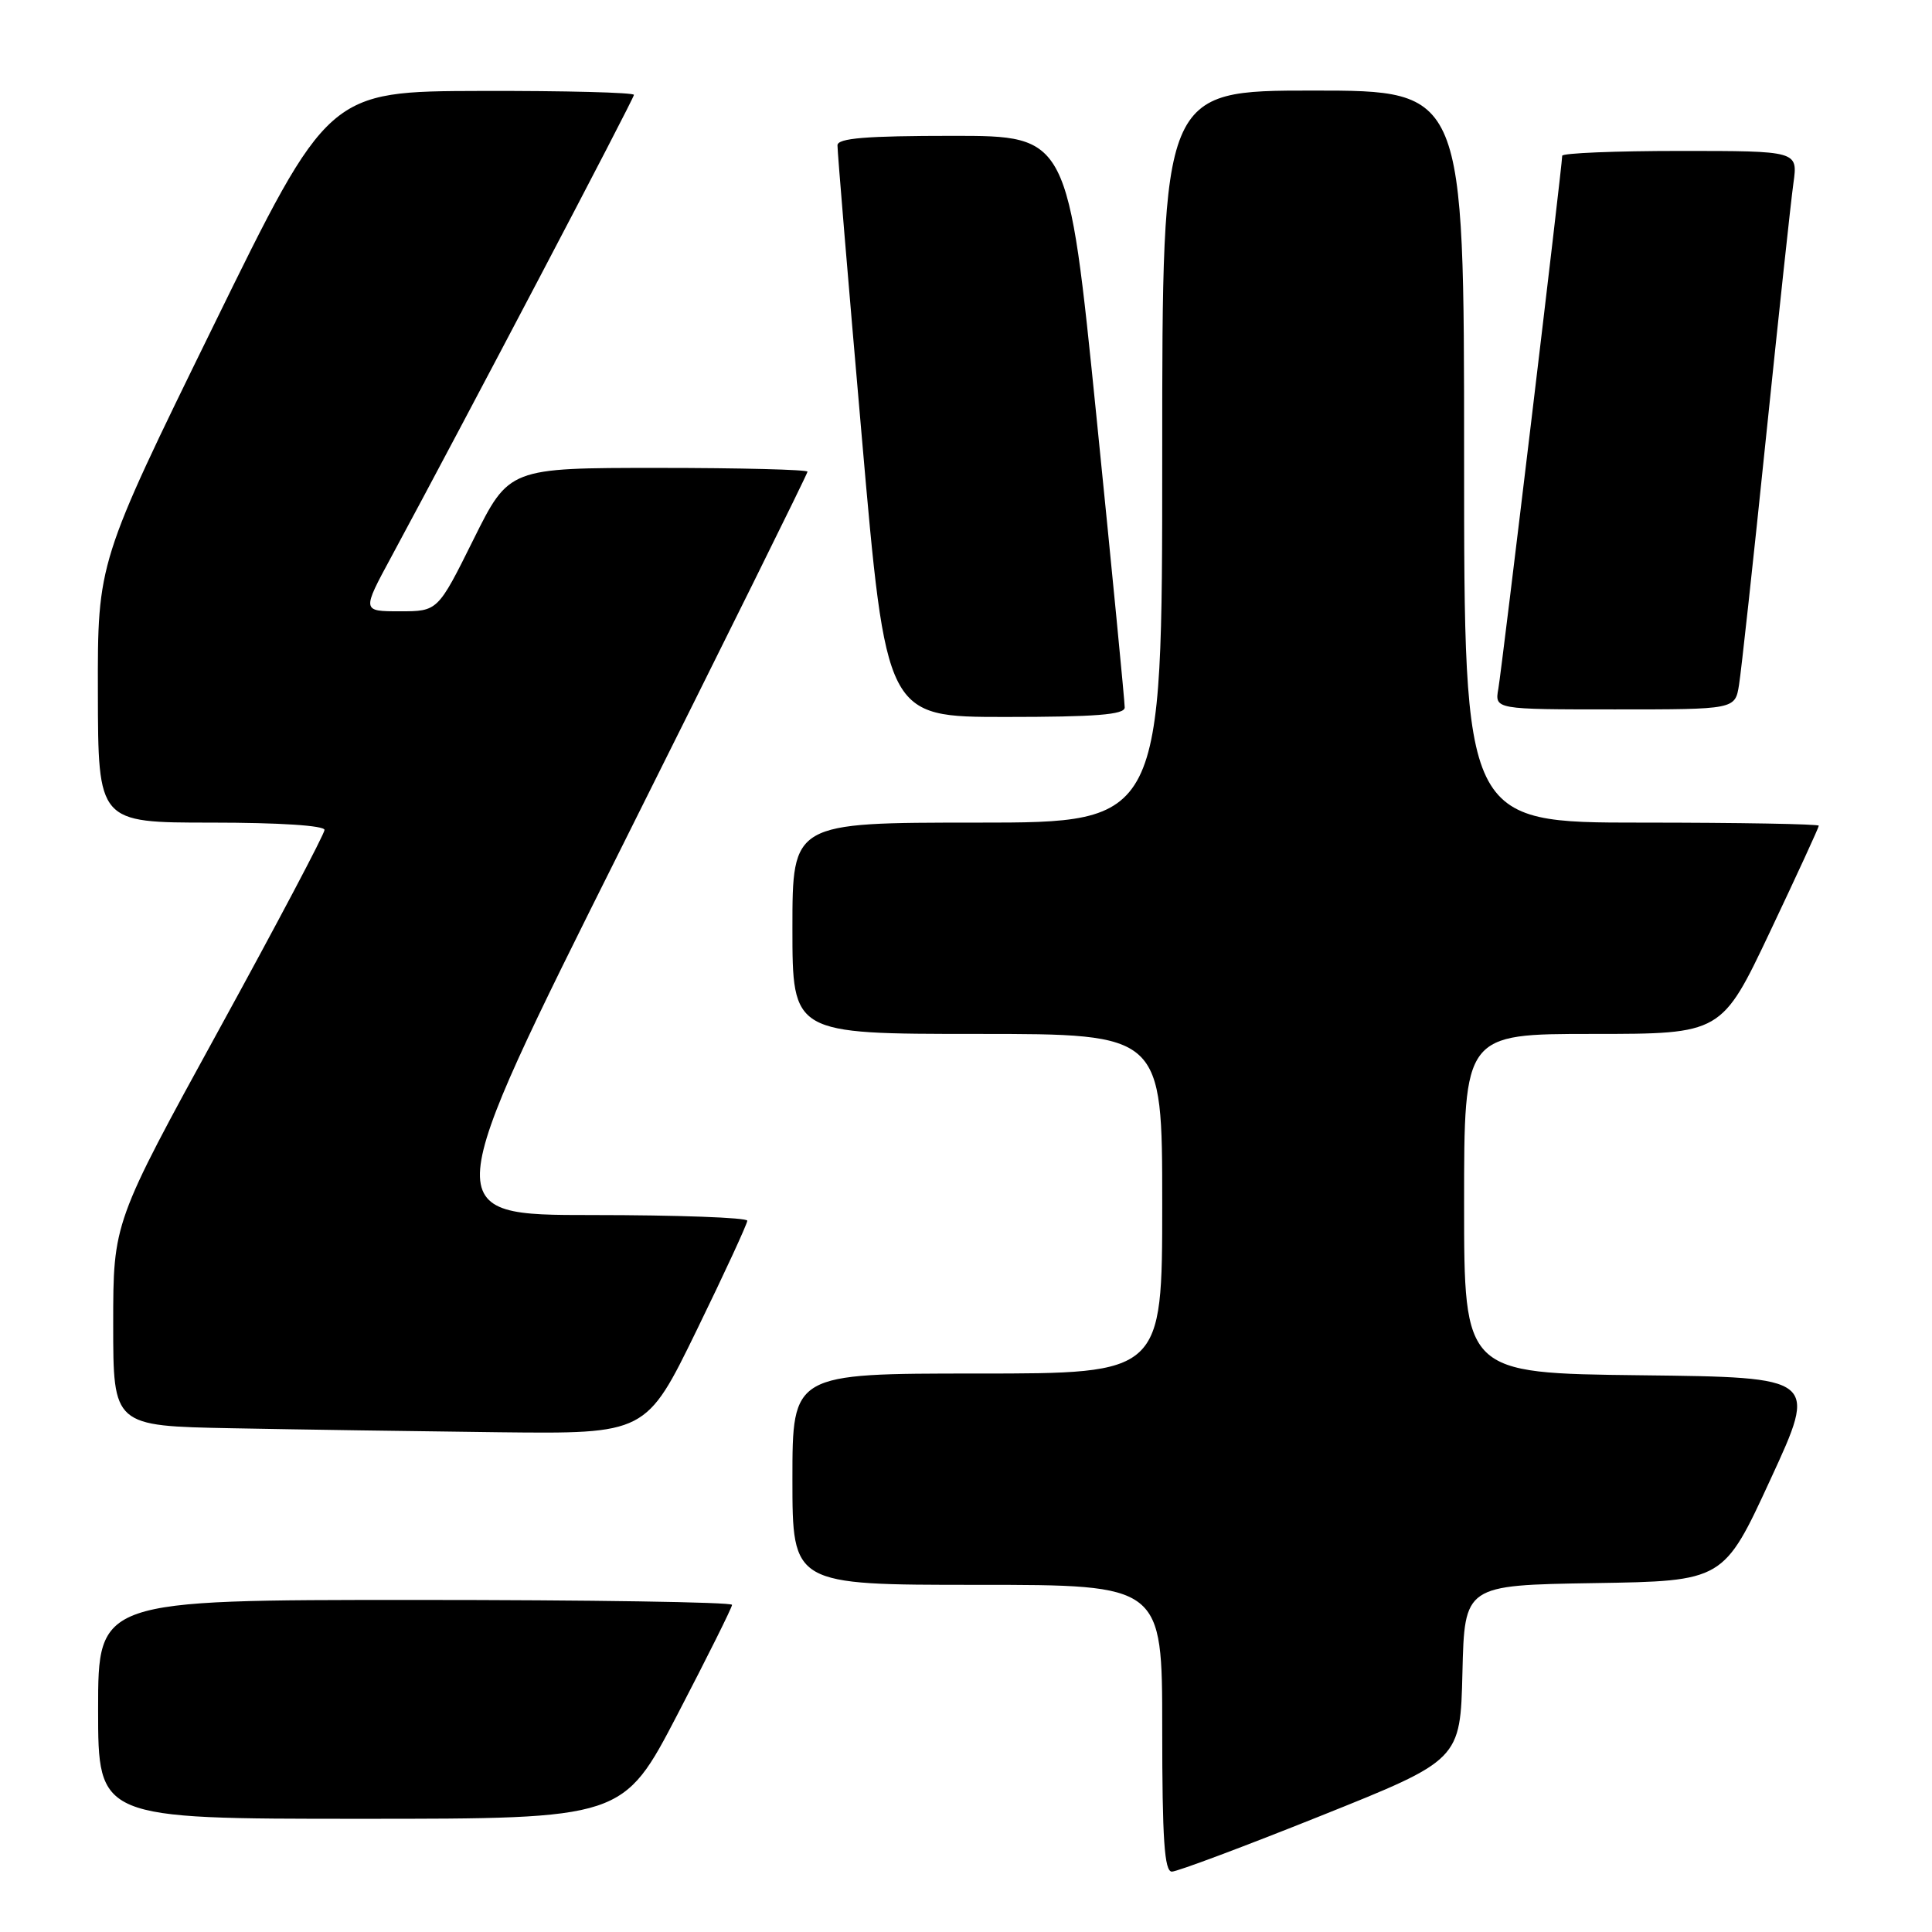 <?xml version="1.0" encoding="UTF-8" standalone="no"?>
<!DOCTYPE svg PUBLIC "-//W3C//DTD SVG 1.1//EN" "http://www.w3.org/Graphics/SVG/1.1/DTD/svg11.dtd" >
<svg xmlns="http://www.w3.org/2000/svg" xmlns:xlink="http://www.w3.org/1999/xlink" version="1.1" viewBox="0 0 256 256">
 <g >
 <path fill="currentColor"
d=" M 175.03 240.60 C 193.50 233.20 193.50 233.20 193.78 221.62 C 194.06 210.05 194.06 210.05 211.22 209.77 C 228.39 209.50 228.39 209.50 234.61 196.00 C 240.84 182.50 240.84 182.50 217.42 182.23 C 194.00 181.96 194.00 181.96 194.00 159.48 C 194.00 137.00 194.00 137.00 211.06 137.00 C 228.12 137.00 228.12 137.00 234.56 123.41 C 238.10 115.94 241.00 109.64 241.00 109.41 C 241.00 109.19 230.43 109.00 217.50 109.00 C 194.00 109.00 194.00 109.00 194.00 60.50 C 194.00 12.00 194.00 12.00 174.00 12.00 C 154.00 12.00 154.00 12.00 154.00 60.50 C 154.00 109.00 154.00 109.00 129.50 109.00 C 105.00 109.00 105.00 109.00 105.00 123.00 C 105.00 137.00 105.00 137.00 129.50 137.00 C 154.00 137.00 154.00 137.00 154.00 159.50 C 154.00 182.00 154.00 182.00 129.50 182.00 C 105.00 182.00 105.00 182.00 105.00 196.00 C 105.00 210.00 105.00 210.00 129.50 210.00 C 154.00 210.00 154.00 210.00 154.00 229.00 C 154.00 243.74 154.29 248.00 155.28 248.00 C 155.98 248.00 164.87 244.67 175.03 240.60 Z  M 89.78 227.15 C 93.75 219.52 97.00 213.00 97.00 212.65 C 97.00 212.29 78.10 212.00 55.00 212.00 C 13.00 212.00 13.00 212.00 13.00 226.50 C 13.00 241.00 13.00 241.00 47.78 241.00 C 82.57 241.00 82.57 241.00 89.78 227.15 Z  M 92.32 176.25 C 96.01 168.69 99.02 162.16 99.02 161.75 C 99.01 161.34 89.77 161.00 78.50 161.00 C 58.00 161.00 58.00 161.00 82.50 112.00 C 95.97 85.06 107.00 62.78 107.00 62.50 C 107.00 62.23 98.10 62.00 87.23 62.00 C 67.45 62.00 67.45 62.00 62.73 71.50 C 58.01 81.00 58.01 81.00 52.98 81.00 C 47.95 81.00 47.95 81.00 51.87 73.75 C 61.50 55.91 84.00 13.08 84.00 12.57 C 84.00 12.26 74.89 12.02 63.75 12.05 C 43.50 12.10 43.50 12.10 28.22 43.30 C 12.93 74.50 12.93 74.50 12.97 91.75 C 13.00 109.00 13.00 109.00 28.00 109.00 C 37.02 109.00 43.00 109.39 43.00 109.97 C 43.00 110.50 36.70 122.43 29.00 136.46 C 15.00 161.99 15.00 161.99 15.00 175.47 C 15.00 188.95 15.00 188.95 30.75 189.25 C 39.41 189.42 55.30 189.65 66.06 189.78 C 85.62 190.00 85.62 190.00 92.32 176.25 Z  M 149.03 93.75 C 149.04 93.06 147.36 75.74 145.29 55.25 C 141.53 18.00 141.53 18.00 126.26 18.00 C 114.74 18.00 110.99 18.31 110.97 19.25 C 110.95 19.94 112.39 37.26 114.18 57.75 C 117.42 95.00 117.42 95.00 133.21 95.00 C 145.16 95.00 149.01 94.70 149.03 93.75 Z  M 230.43 90.75 C 230.72 88.96 232.33 74.22 234.00 58.00 C 235.68 41.77 237.31 26.59 237.64 24.25 C 238.23 20.00 238.23 20.00 222.61 20.00 C 214.03 20.00 207.00 20.29 207.00 20.64 C 207.00 21.93 199.01 88.58 198.54 91.25 C 198.05 94.00 198.05 94.00 213.98 94.00 C 229.91 94.00 229.91 94.00 230.43 90.75 Z "/>
</g>
</svg>